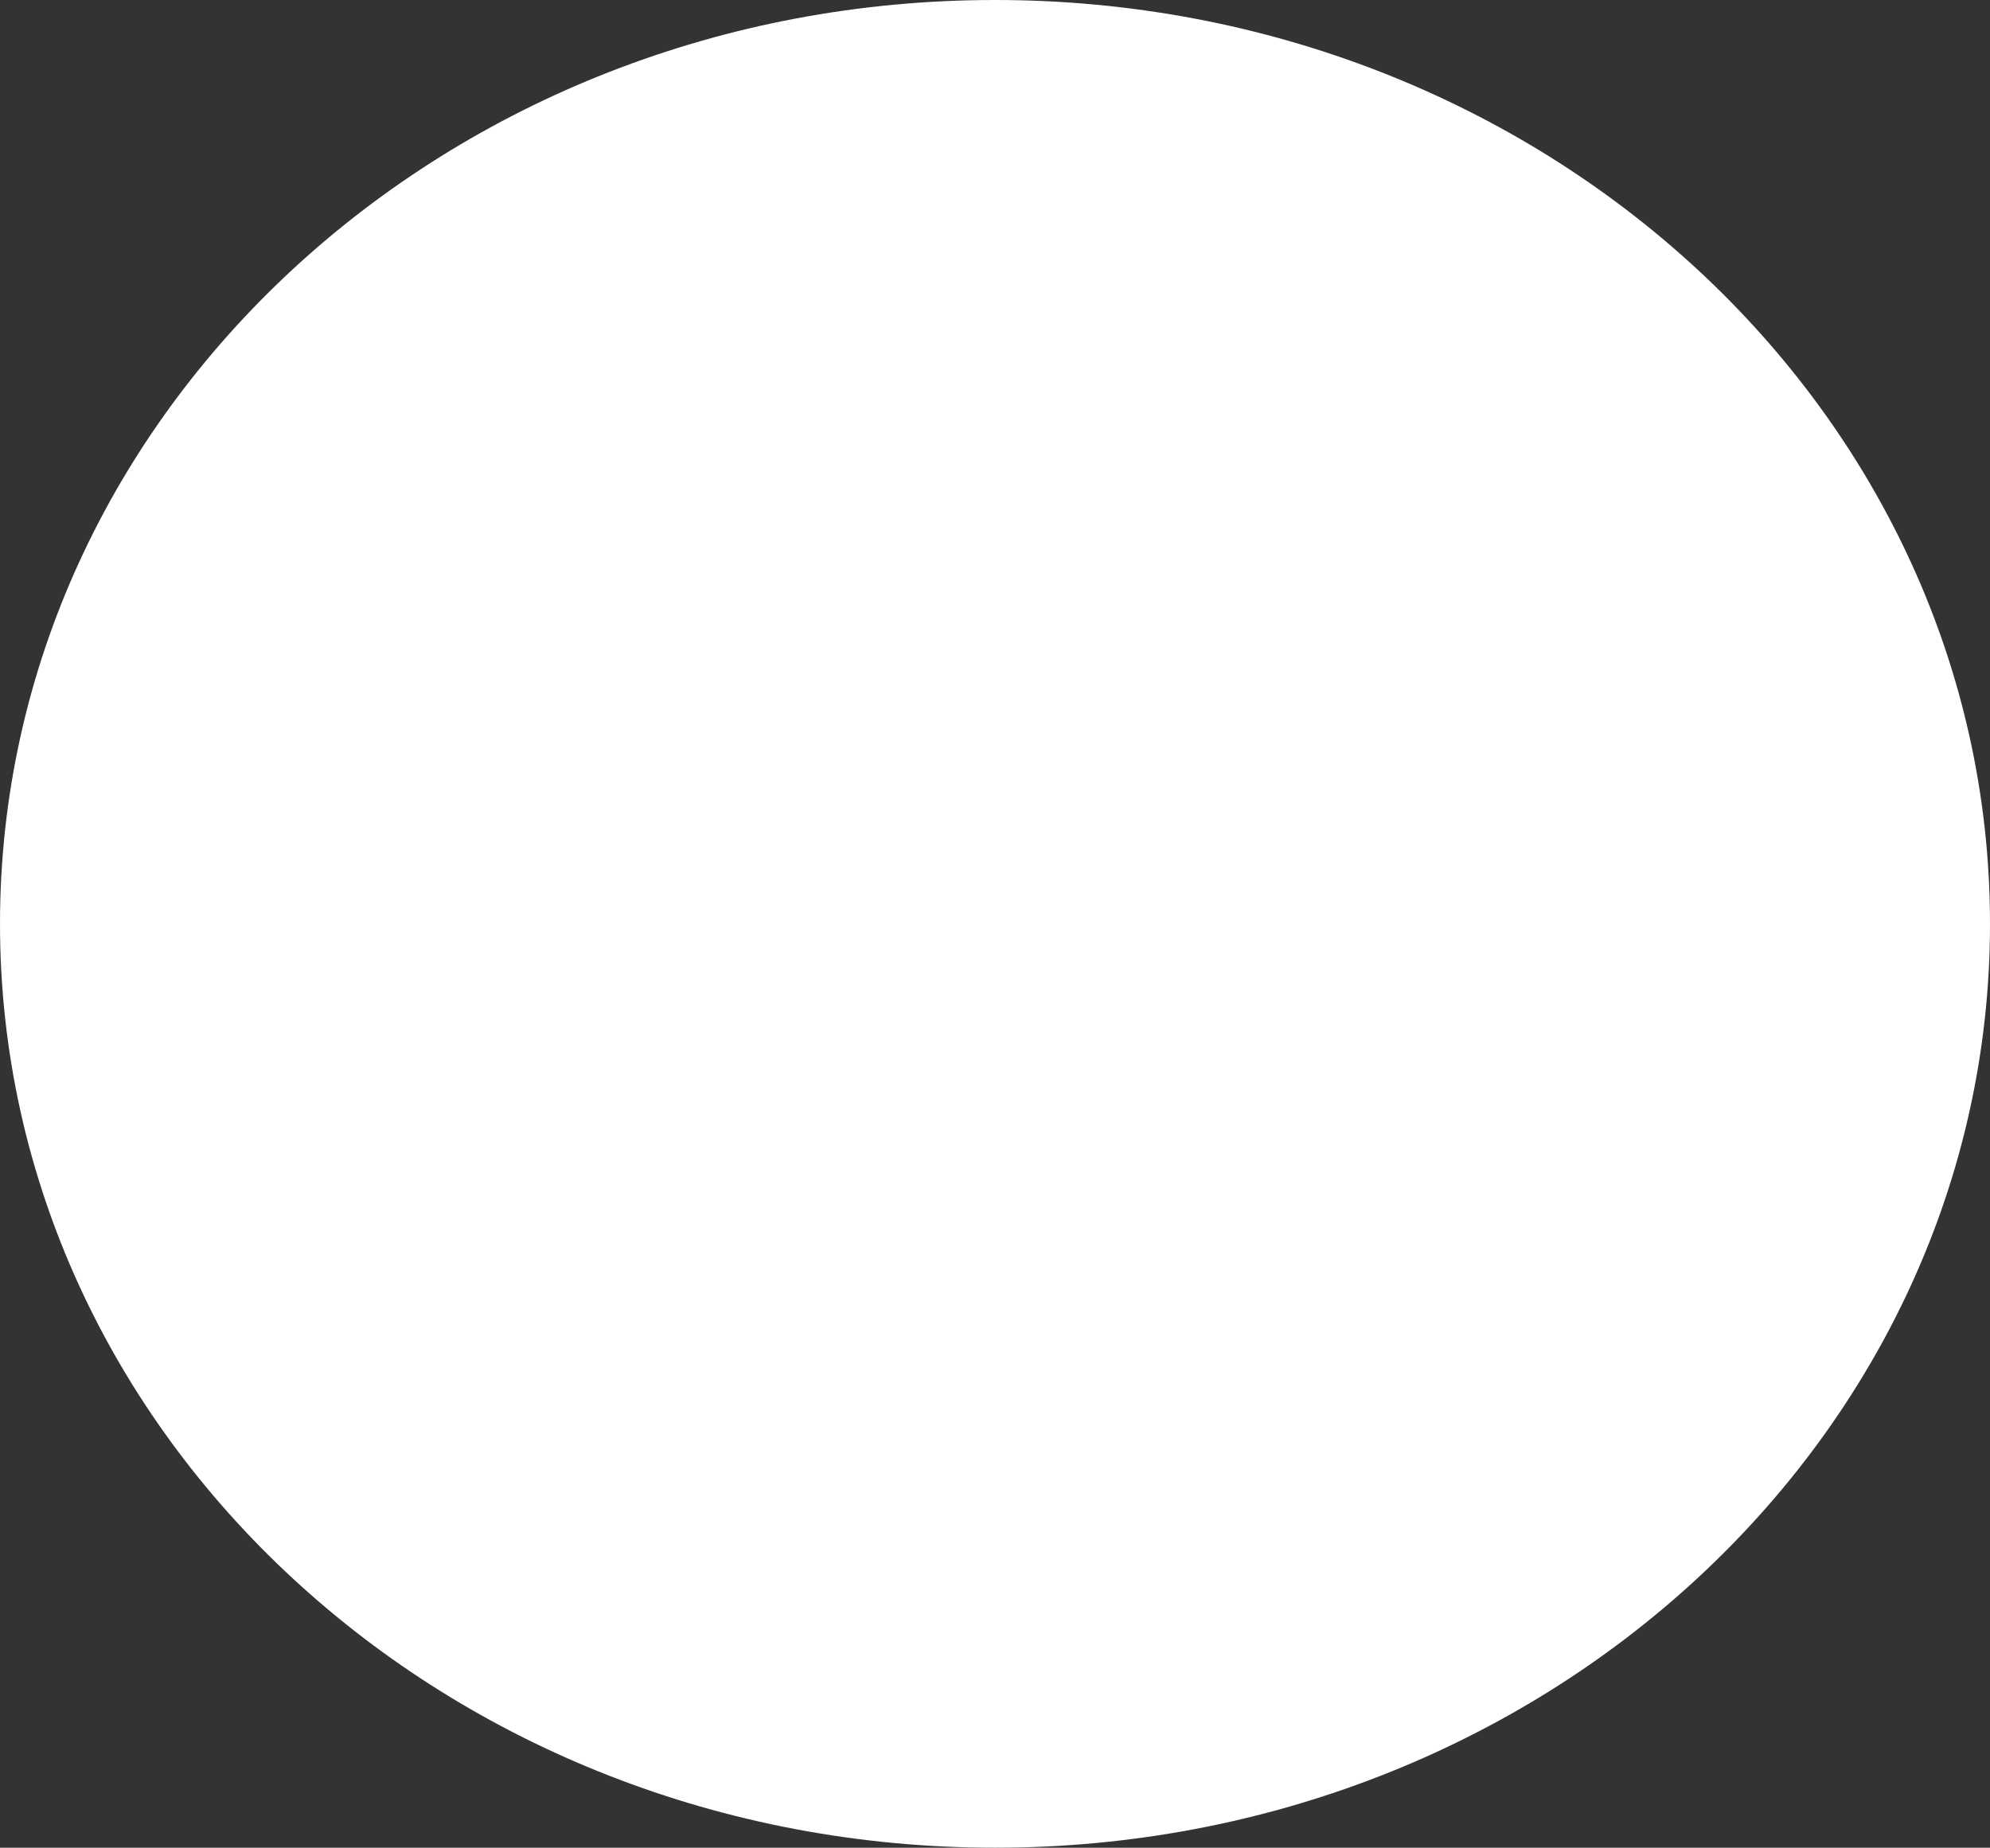 <svg version="1.1" xmlns="http://www.w3.org/2000/svg" xmlns:xlink="http://www.w3.org/1999/xlink" width="36.612" height="34" viewBox="0,0,36.612,34"><rect x="0" y="0" width="36.612" height="34" fill="#333333" stroke="none"/><g transform="translate(-221.694,-163)"><g data-paper-data="{&quot;isPaintingLayer&quot;:true}" fill="#ffffff" fill-rule="nonzero" stroke-linecap="butt" stroke-linejoin="miter" stroke-miterlimit="10" stroke-dasharray="" stroke-dashoffset="0" style="mix-blend-mode: normal"><path d="M257.306,180c0,8.837 -7.748,16 -17.306,16c-9.558,0 -17.306,-7.163 -17.306,-16c0,-8.837 7.748,-16 17.306,-16c9.558,0 17.306,7.163 17.306,16z" stroke="#ffffff" stroke-width="2"/><path d="M240.083,178.5c0,3.154 -6.015,2.77 -8.912,2.321c-0.084,0.008 -0.168,0.013 -0.254,0.013c-0.445,0 -0.862,-0.116 -1.224,-0.319c-0.762,-0.428 -1.276,-1.244 -1.276,-2.181c0,-1.381 1.119,-2.5 2.5,-2.5c0.242,0 0.477,0.034 0.698,0.099c3.605,-1.172 8.469,0.09 8.469,2.568z" stroke="none" stroke-width="0.5"/></g></g></svg>